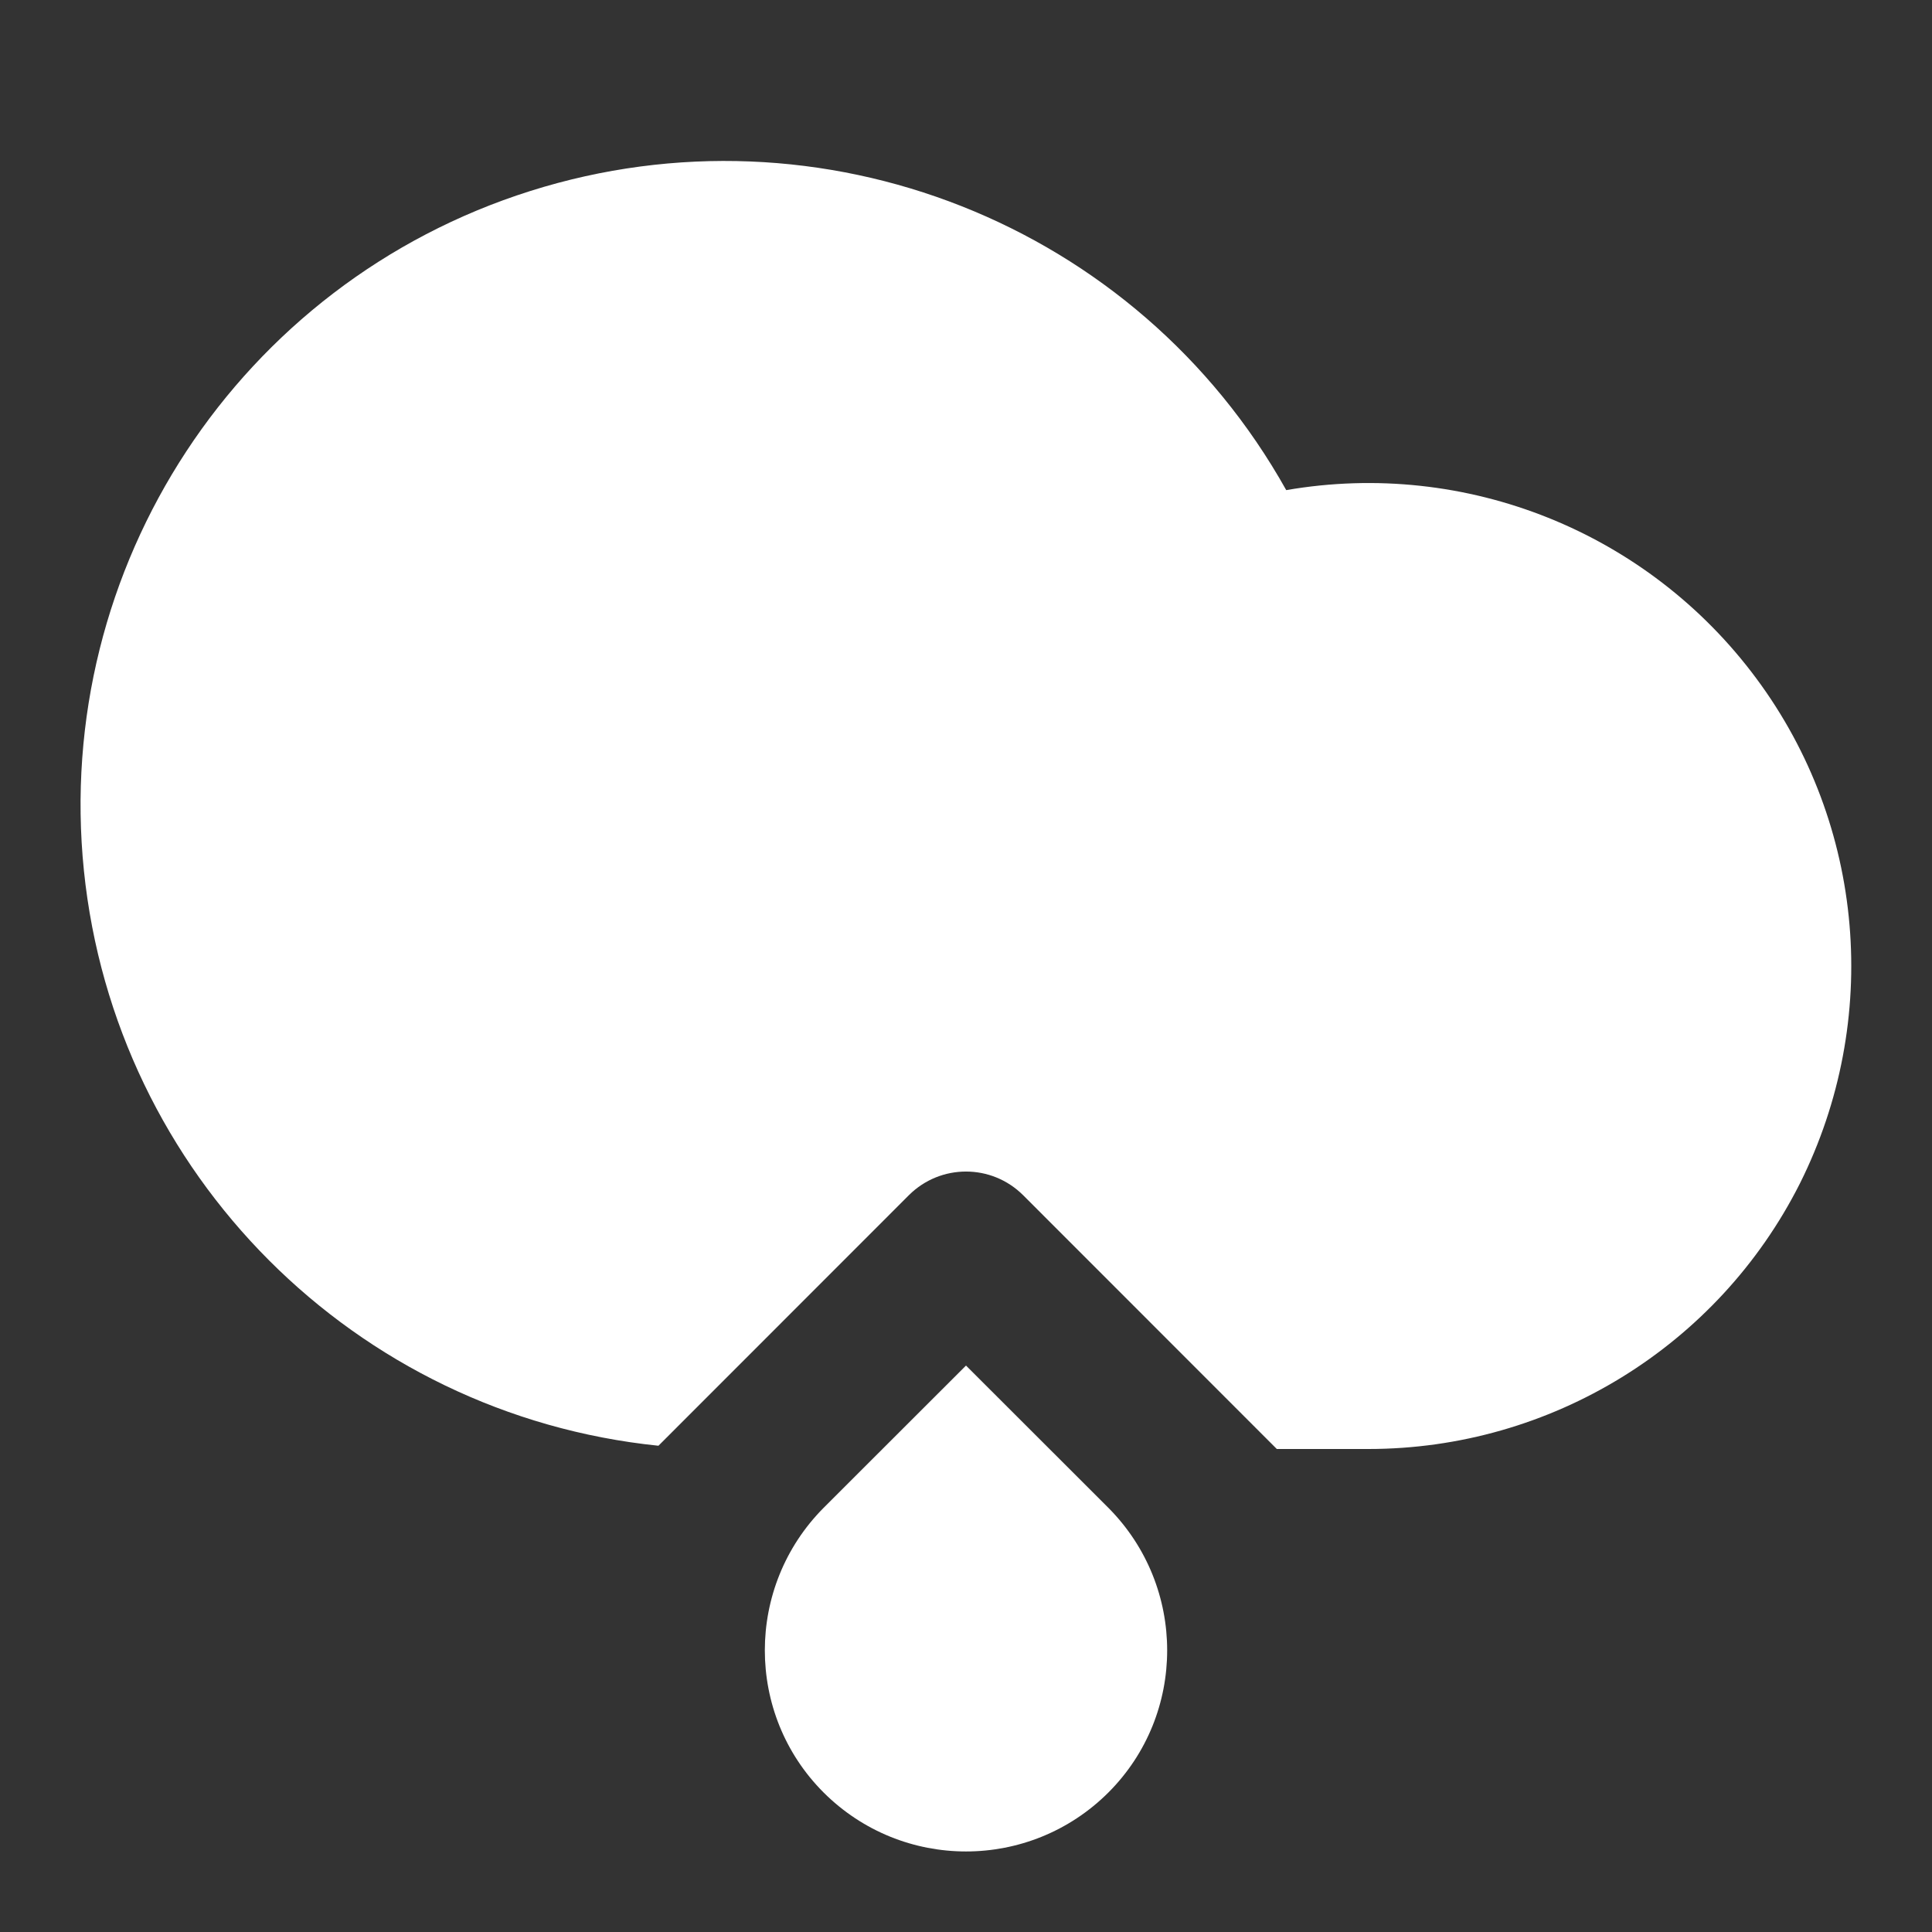 <?xml version="1.0" encoding="UTF-8"?>
<svg xmlns="http://www.w3.org/2000/svg" xmlns:xlink="http://www.w3.org/1999/xlink" width="16" height="16" viewBox="0 0 16 16" version="1.1">
<rect x="0" y="0" width="16" height="16" fill="#333333" stroke="none"/>
<g id="surface1">
<path style=" stroke:none;fill-rule:nonzero;fill:rgb(100%,100%,100%);fill-opacity:1;" d="M 10.574 12 L 8.473 9.898 C 8.211 9.637 7.789 9.637 7.527 9.898 L 5.453 11.973 C 2.938 11.715 0.953 9.723 0.695 7.211 C 0.438 4.695 1.98 2.344 4.391 1.582 C 6.801 0.82 9.418 1.852 10.652 4.059 C 12.141 3.801 13.648 4.406 14.547 5.621 C 15.445 6.832 15.582 8.449 14.906 9.801 C 14.227 11.148 12.844 12 11.332 12 Z M 6.82 12.488 L 8 11.309 L 9.18 12.488 C 9.828 13.141 9.828 14.195 9.18 14.844 C 8.527 15.496 7.473 15.496 6.82 14.844 C 6.172 14.195 6.172 13.141 6.82 12.488 Z M 6.82 12.488 "/>
</g>
</svg>
